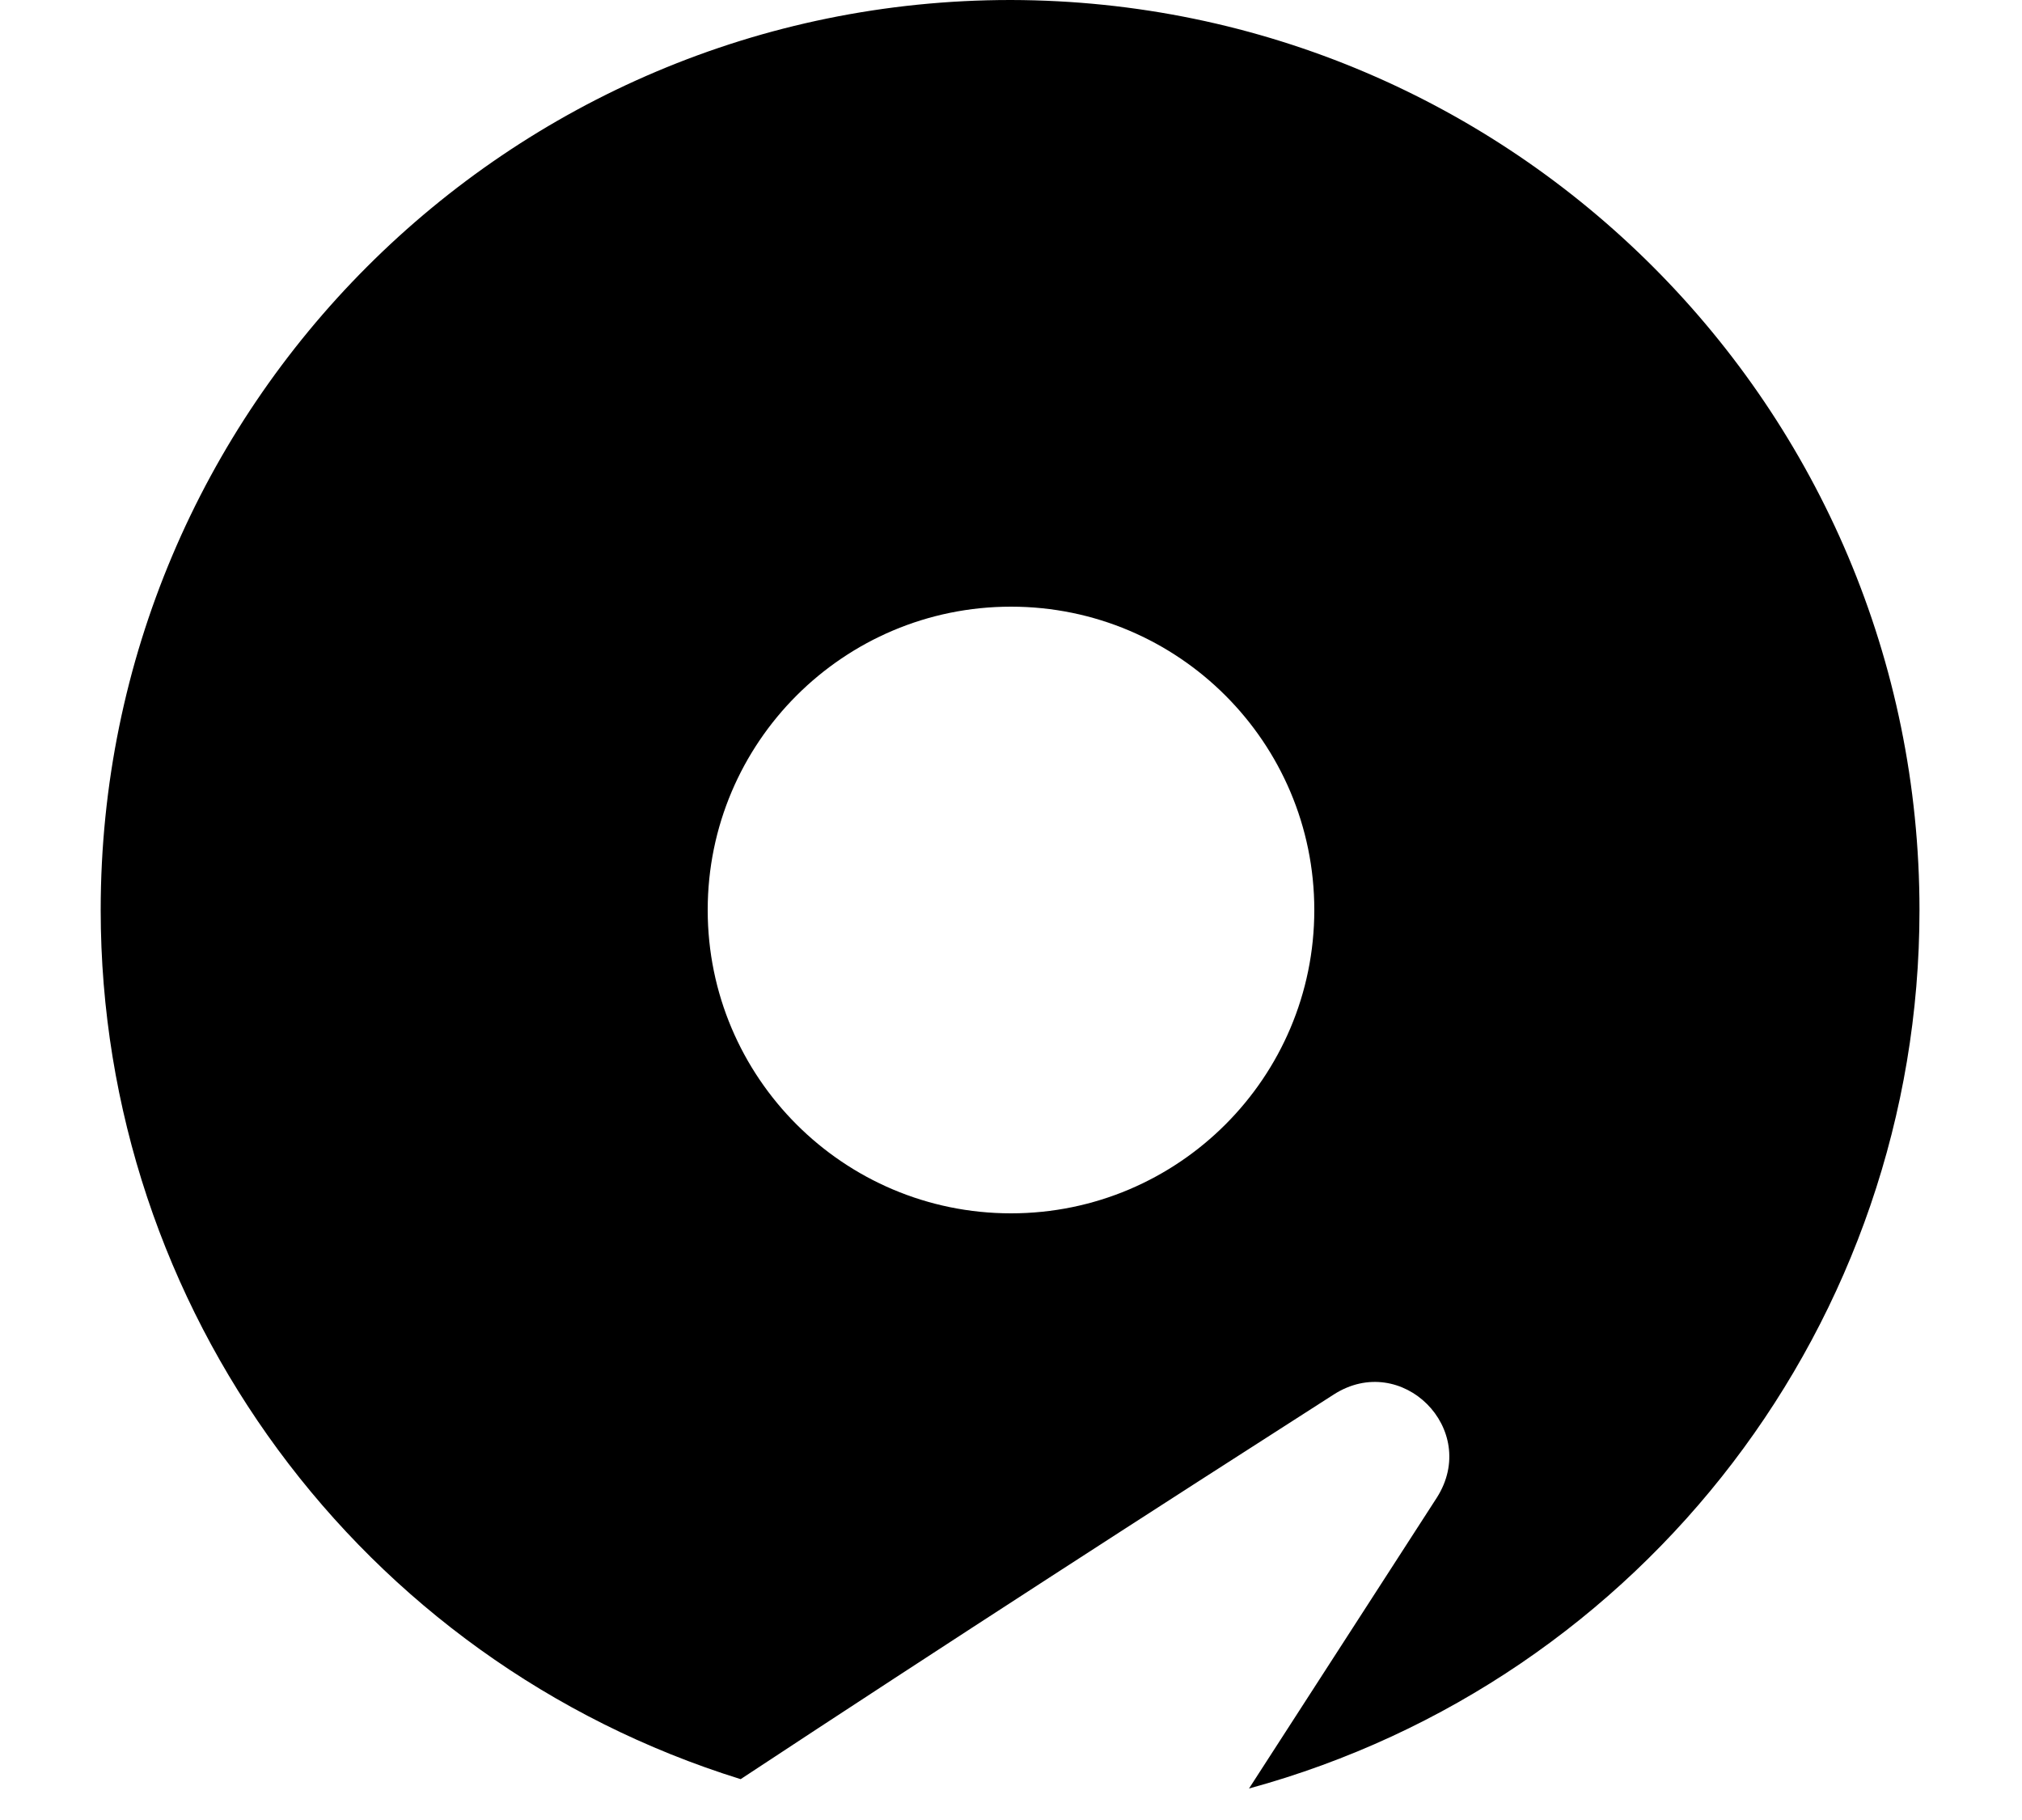﻿<?xml version="1.0" encoding="utf-8"?>
<svg version="1.1" xmlns:xlink="http://www.w3.org/1999/xlink" width="10px" height="9px" xmlns="http://www.w3.org/2000/svg">
  <defs>
    <pattern id="BGPattern" patternUnits="userSpaceOnUse" alignment="0 0" imageRepeat="None" />
    <mask fill="white" id="Clip5295">
      <path d="M 6.176 8.846  L 6.178 8.844  C 8.135 8.309  9.493 6.531  9.493 4.501  C 9.493 2.019  7.483 0.005  5 0  C 4.999 0  4.999 0  4.998 0  C 2.513 0  0.498 2.015  0.498 4.5  C 0.498 6.471  1.781 8.213  3.663 8.798  C 4.664 8.138  5.757 7.433  6.596 6.896  C 6.932 6.68  7.321 7.068  7.106 7.406  L 6.176 8.846  Z M 6.5 4.5  C 6.5 5.328  5.828 6  5 6  C 4.172 6  3.5 5.328  3.5 4.5  C 3.5 3.672  4.172 3  5 3  C 5.828 3  6.5 3.672  6.5 4.5  Z " fill-rule="evenodd" />
    </mask>
  </defs>
  <g transform="matrix(1 0 0 1 -4 -6 )">
    <path d="M 6.176 8.846  L 6.178 8.844  C 8.135 8.309  9.493 6.531  9.493 4.501  C 9.493 2.019  7.483 0.005  5 0  C 4.999 0  4.999 0  4.998 0  C 2.513 0  0.498 2.015  0.498 4.5  C 0.498 6.471  1.781 8.213  3.663 8.798  C 4.664 8.138  5.757 7.433  6.596 6.896  C 6.932 6.68  7.321 7.068  7.106 7.406  L 6.176 8.846  Z M 6.5 4.5  C 6.5 5.328  5.828 6  5 6  C 4.172 6  3.5 5.328  3.5 4.5  C 3.5 3.672  4.172 3  5 3  C 5.828 3  6.5 3.672  6.5 4.5  Z " fill-rule="nonzero" fill="rgba(0, 0, 0, 1)" stroke="none" transform="matrix(1 0 0 1 4 6 )" class="fill" />
    <path d="M 6.176 8.846  L 6.178 8.844  C 8.135 8.309  9.493 6.531  9.493 4.501  C 9.493 2.019  7.483 0.005  5 0  C 4.999 0  4.999 0  4.998 0  C 2.513 0  0.498 2.015  0.498 4.5  C 0.498 6.471  1.781 8.213  3.663 8.798  C 4.664 8.138  5.757 7.433  6.596 6.896  C 6.932 6.68  7.321 7.068  7.106 7.406  L 6.176 8.846  Z " stroke-width="0" stroke-dasharray="0" stroke="rgba(255, 255, 255, 0)" fill="none" transform="matrix(1 0 0 1 4 6 )" class="stroke" mask="url(#Clip5295)" />
    <path d="M 6.5 4.5  C 6.5 5.328  5.828 6  5 6  C 4.172 6  3.5 5.328  3.5 4.5  C 3.5 3.672  4.172 3  5 3  C 5.828 3  6.5 3.672  6.5 4.5  Z " stroke-width="0" stroke-dasharray="0" stroke="rgba(255, 255, 255, 0)" fill="none" transform="matrix(1 0 0 1 4 6 )" class="stroke" mask="url(#Clip5295)" />
  </g>
</svg>